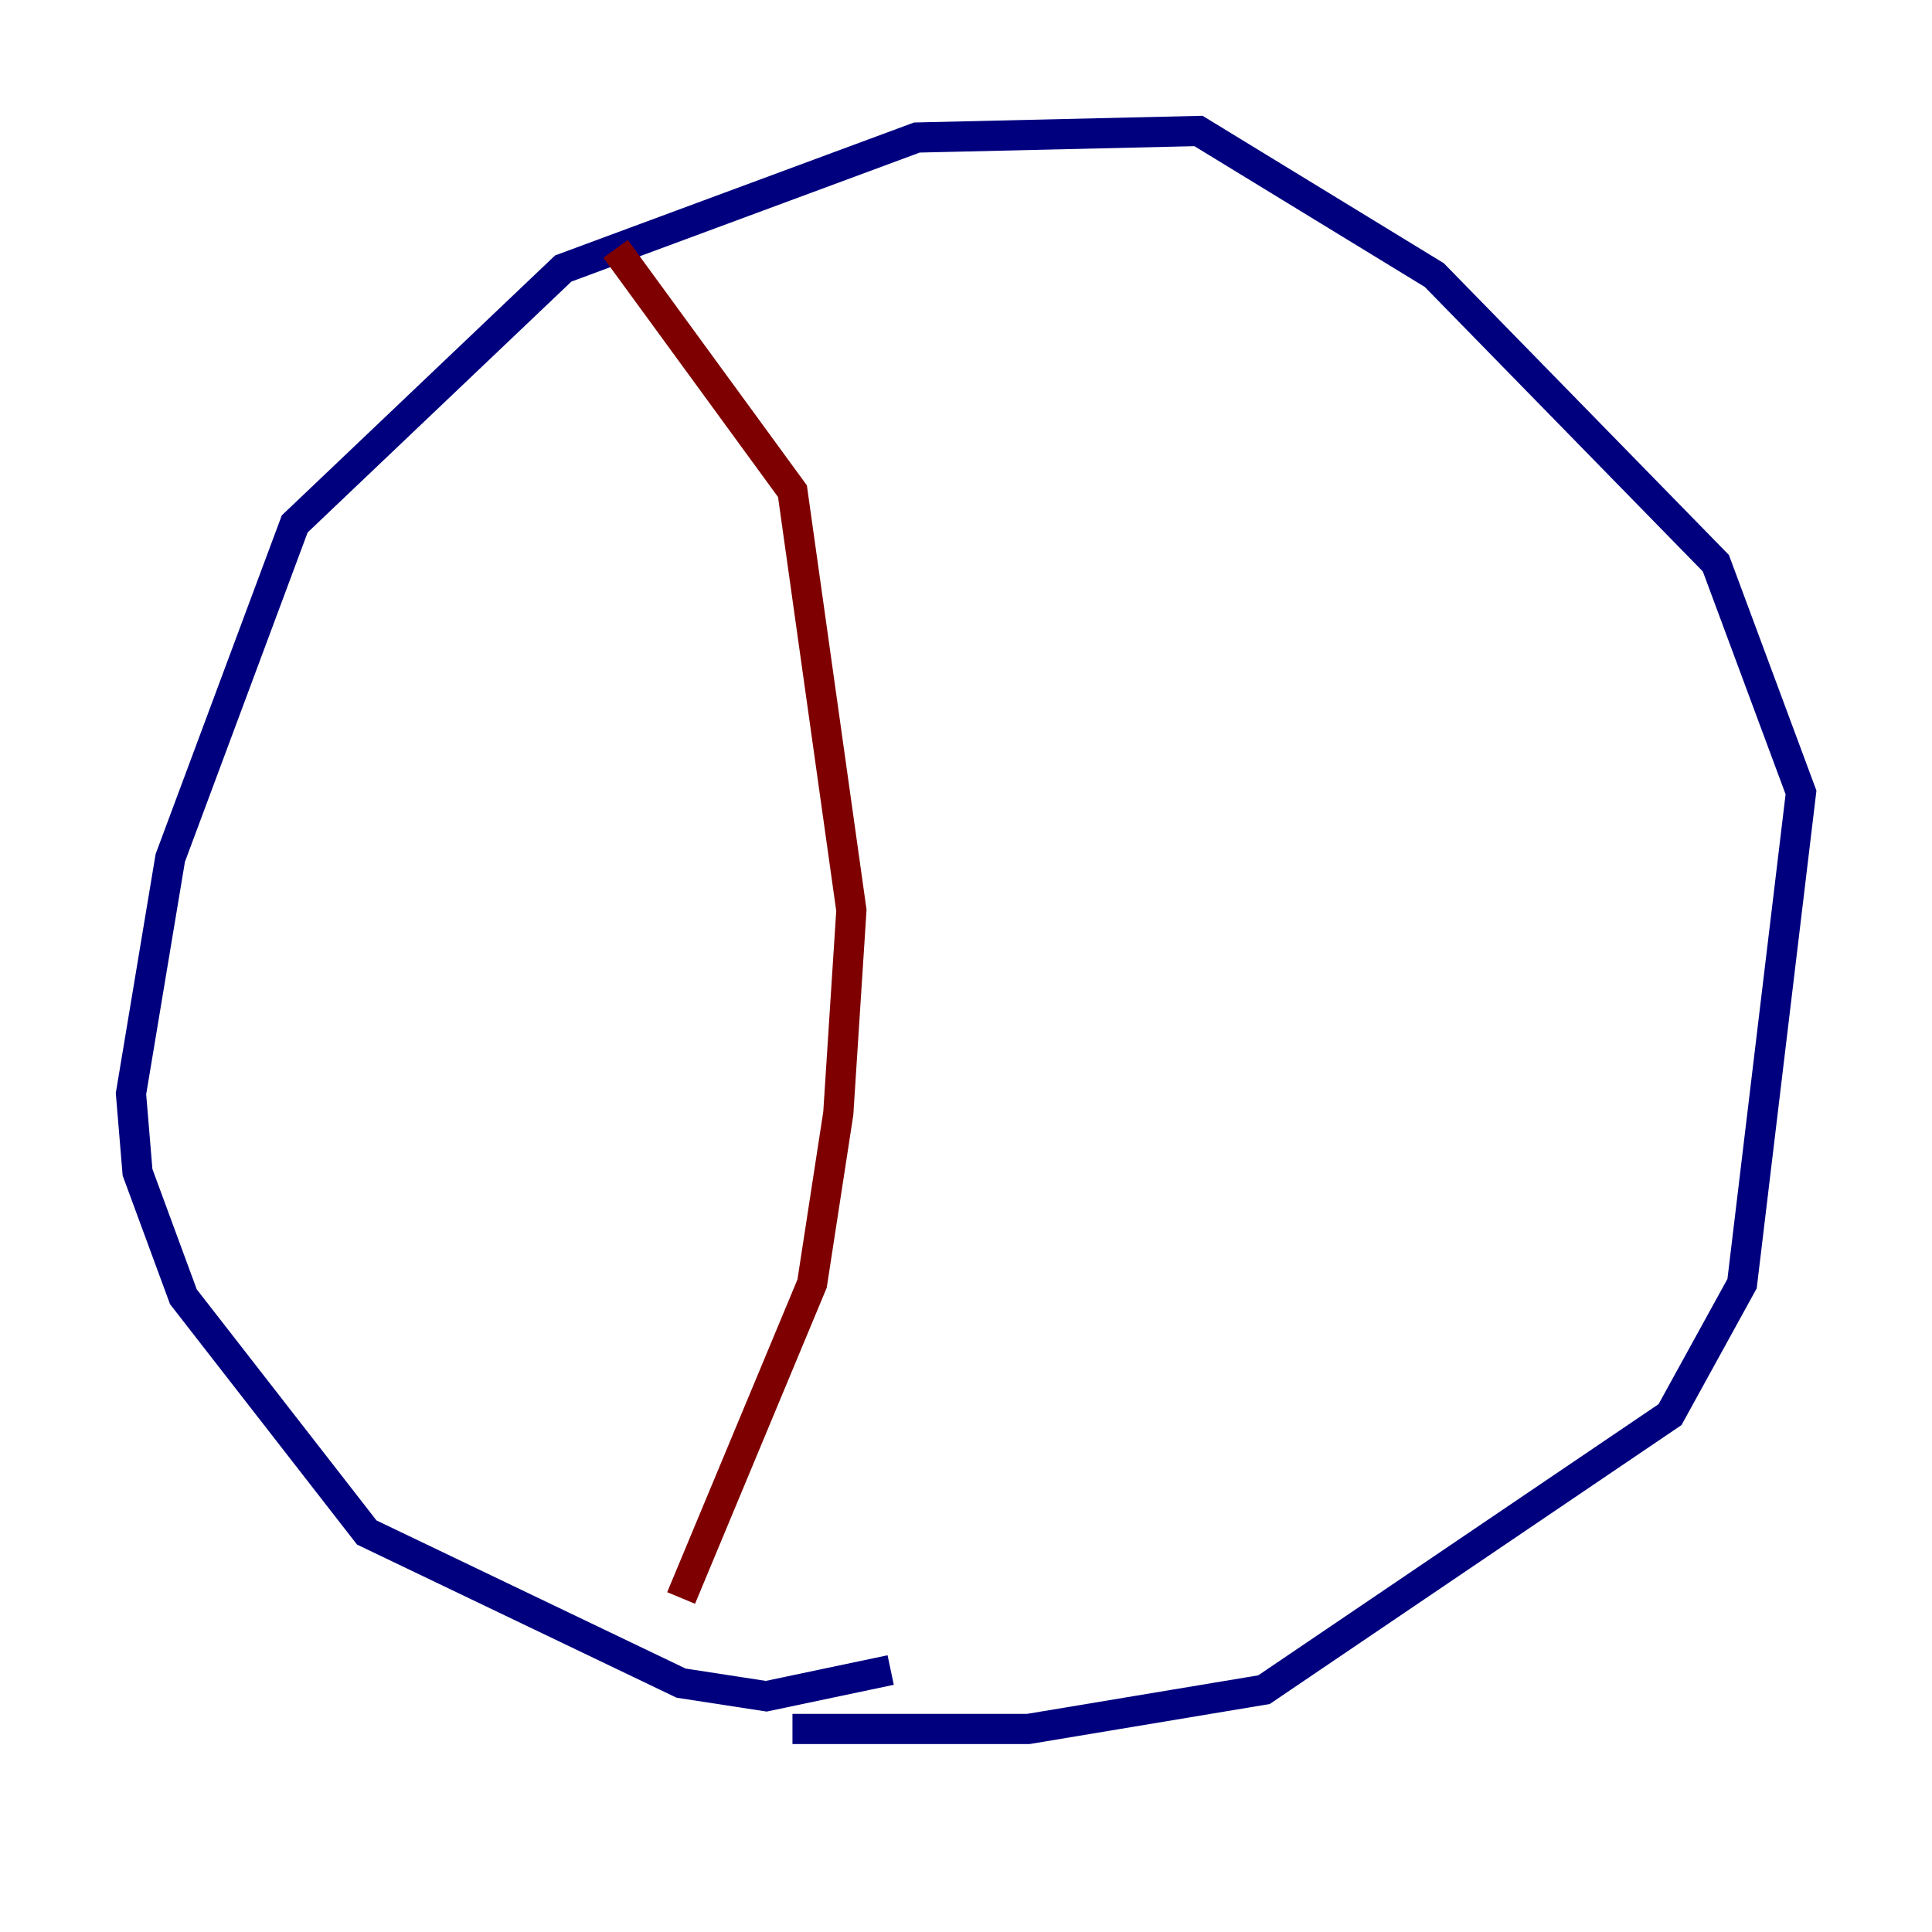 <?xml version="1.0" encoding="utf-8" ?>
<svg baseProfile="tiny" height="128" version="1.2" viewBox="0,0,128,128" width="128" xmlns="http://www.w3.org/2000/svg" xmlns:ev="http://www.w3.org/2001/xml-events" xmlns:xlink="http://www.w3.org/1999/xlink"><defs /><polyline fill="none" points="59.01,110.644 50.766,112.38 45.125,111.512 24.298,101.532 12.149,85.912 9.112,77.668 8.678,72.461 11.281,56.841 19.525,34.712 37.315,17.79 60.746,9.112 79.403,8.678 95.024,18.224 113.681,37.315 119.322,52.502 115.417,85.044 110.644,93.722 83.742,111.946 68.122,114.549 52.502,114.549" stroke="#00007f" stroke-width="2" /><polyline fill="none" points="40.786,16.488 52.502,32.542 56.407,60.312 55.539,73.763 53.803,85.044 45.125,105.871" stroke="#7f0000" stroke-width="2" /></svg>